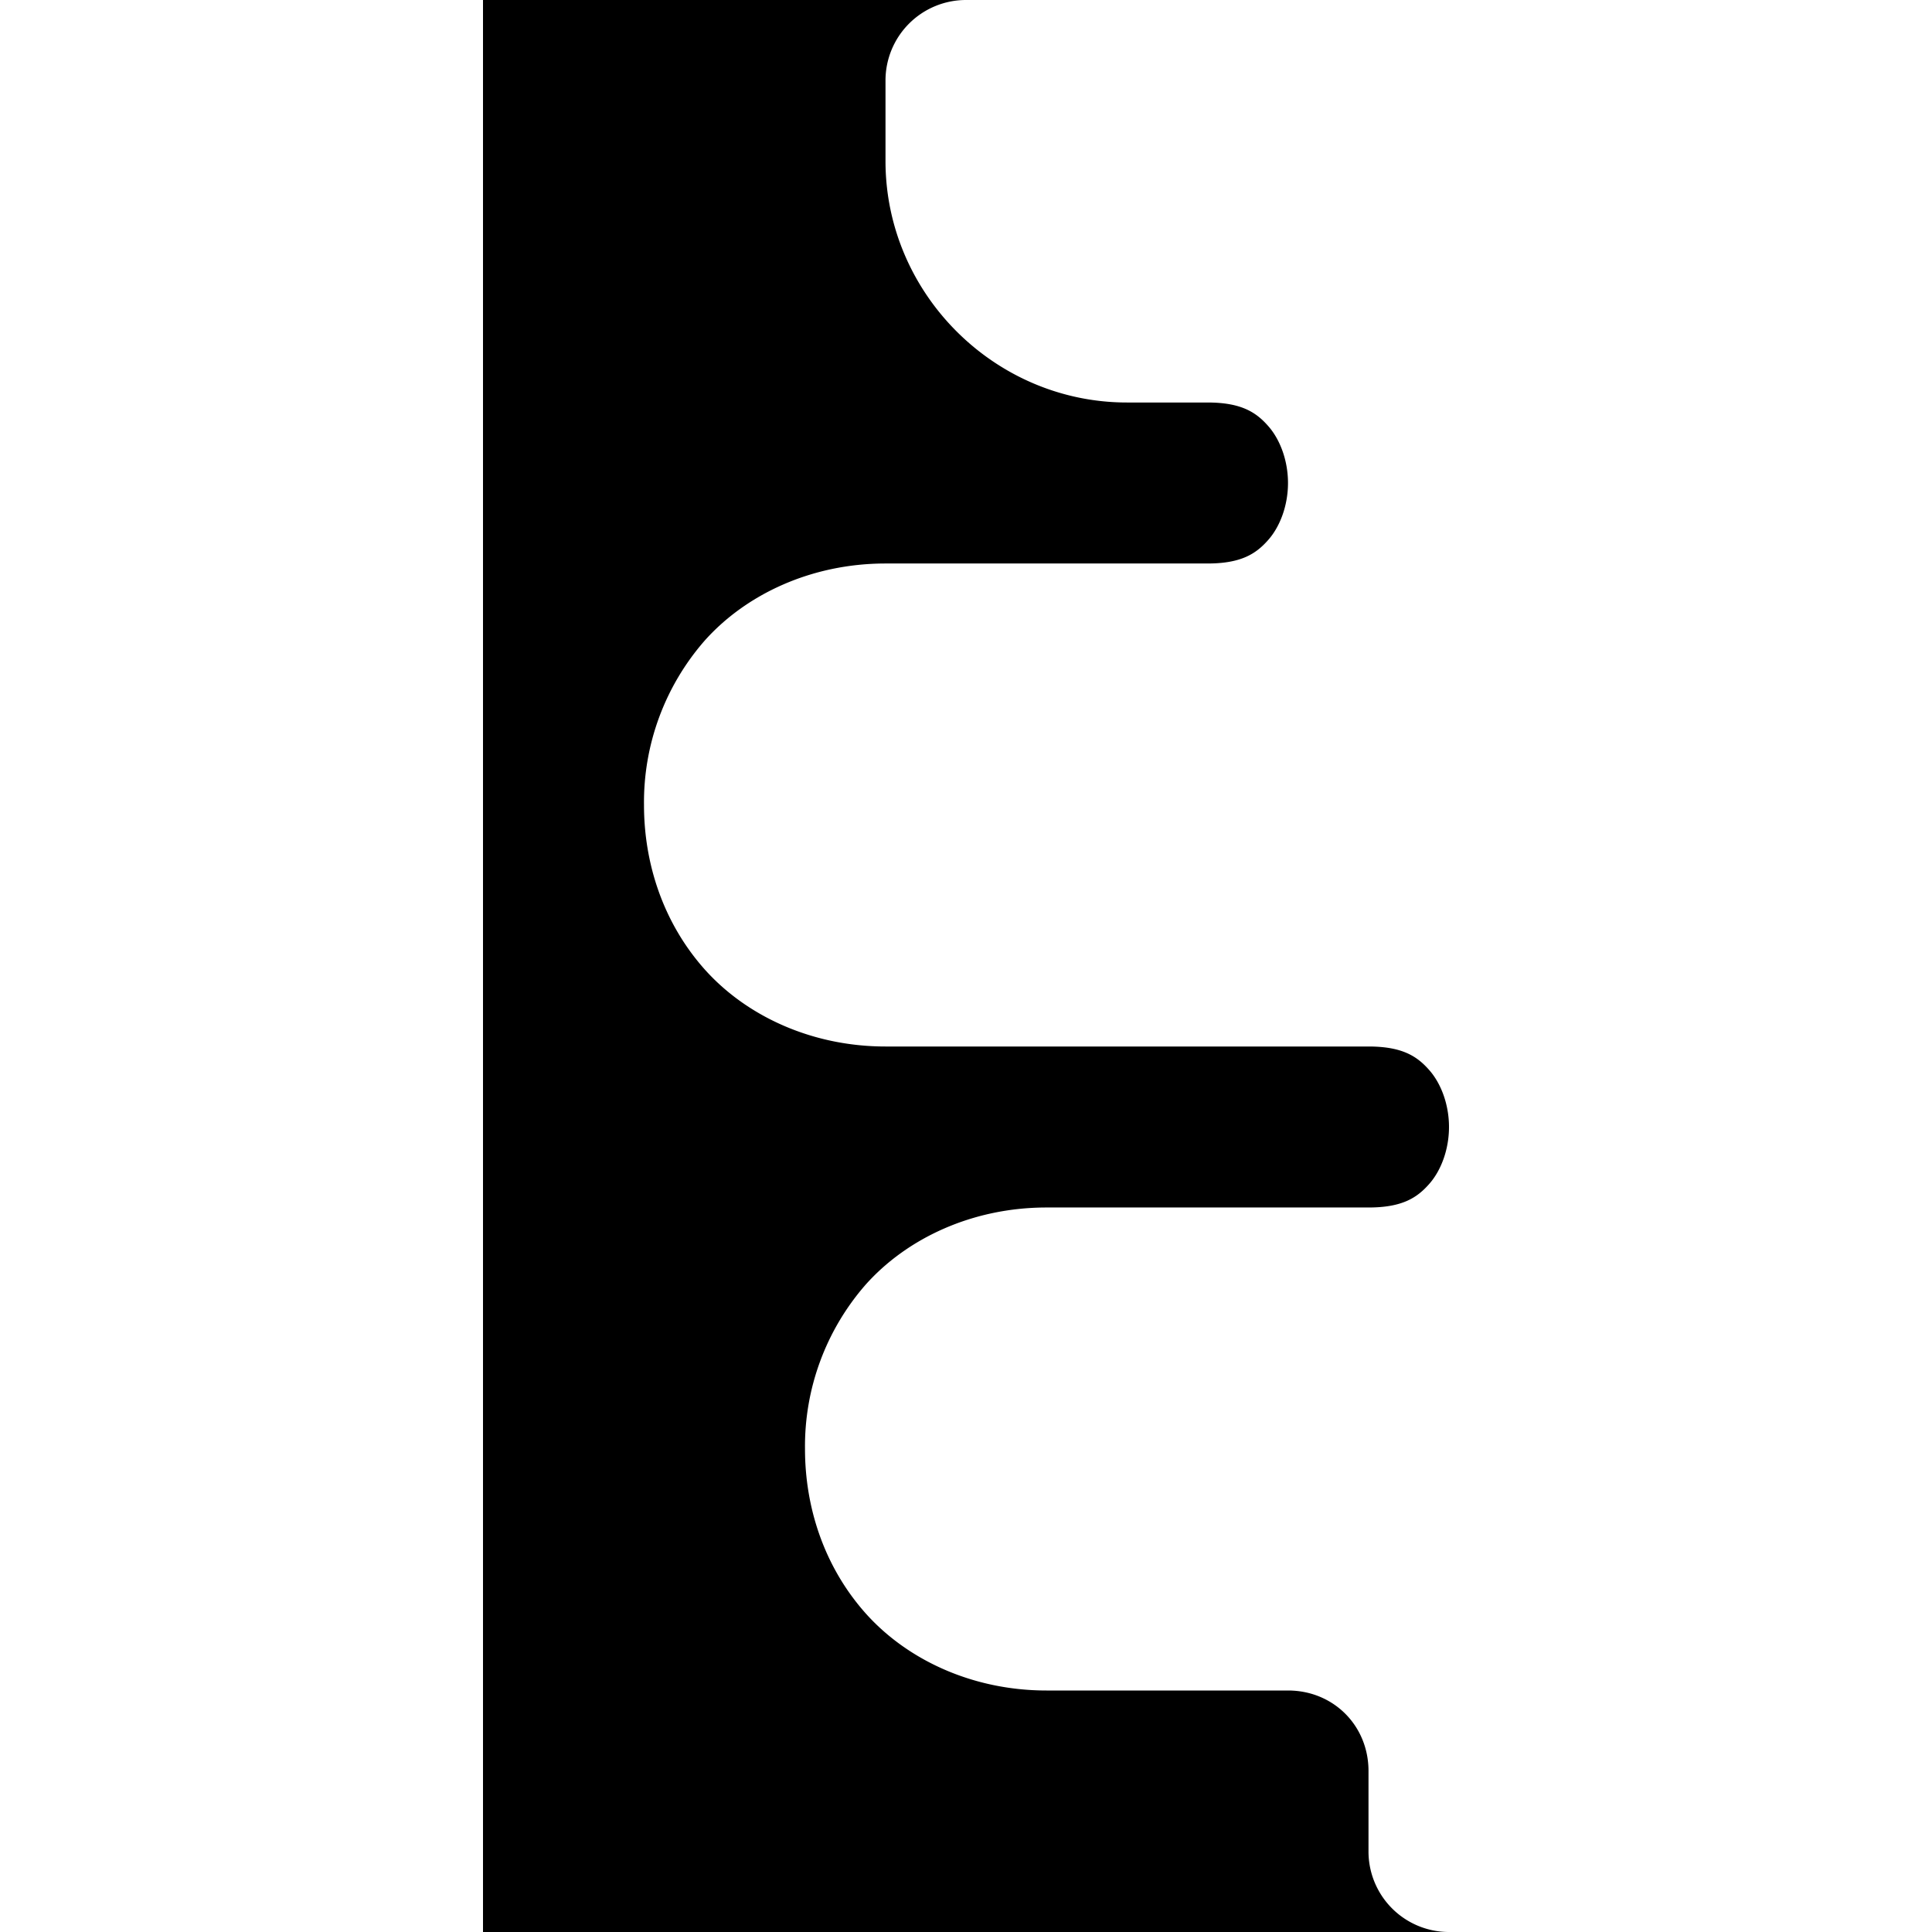 <svg xmlns="http://www.w3.org/2000/svg" width="24" height="24" viewBox="0 0 24 24"><path d="M6 24V0h6a1 1 0 0 0-1 1v1c0 1.645 1.355 3 3 3h1c.417 0 .602.12.752.29.15.168.248.432.248.71s-.098.542-.248.71c-.15.17-.335.29-.752.29h-4c-.917 0-1.731.38-2.248.96A3.05 3.05 0 0 0 8 10c0 .722.235 1.458.752 2.04.517.58 1.331.96 2.248.96h6c.417 0 .602.12.752.29.15.168.248.432.248.71s-.098.542-.248.71c-.15.17-.335.29-.752.29h-4c-.917 0-1.731.38-2.248.96A3.05 3.05 0 0 0 10 18c0 .722.235 1.458.752 2.04.517.58 1.331.96 2.248.96h3c.564 0 1 .436 1 1v1a1 1 0 0 0 1 1z"/></svg>